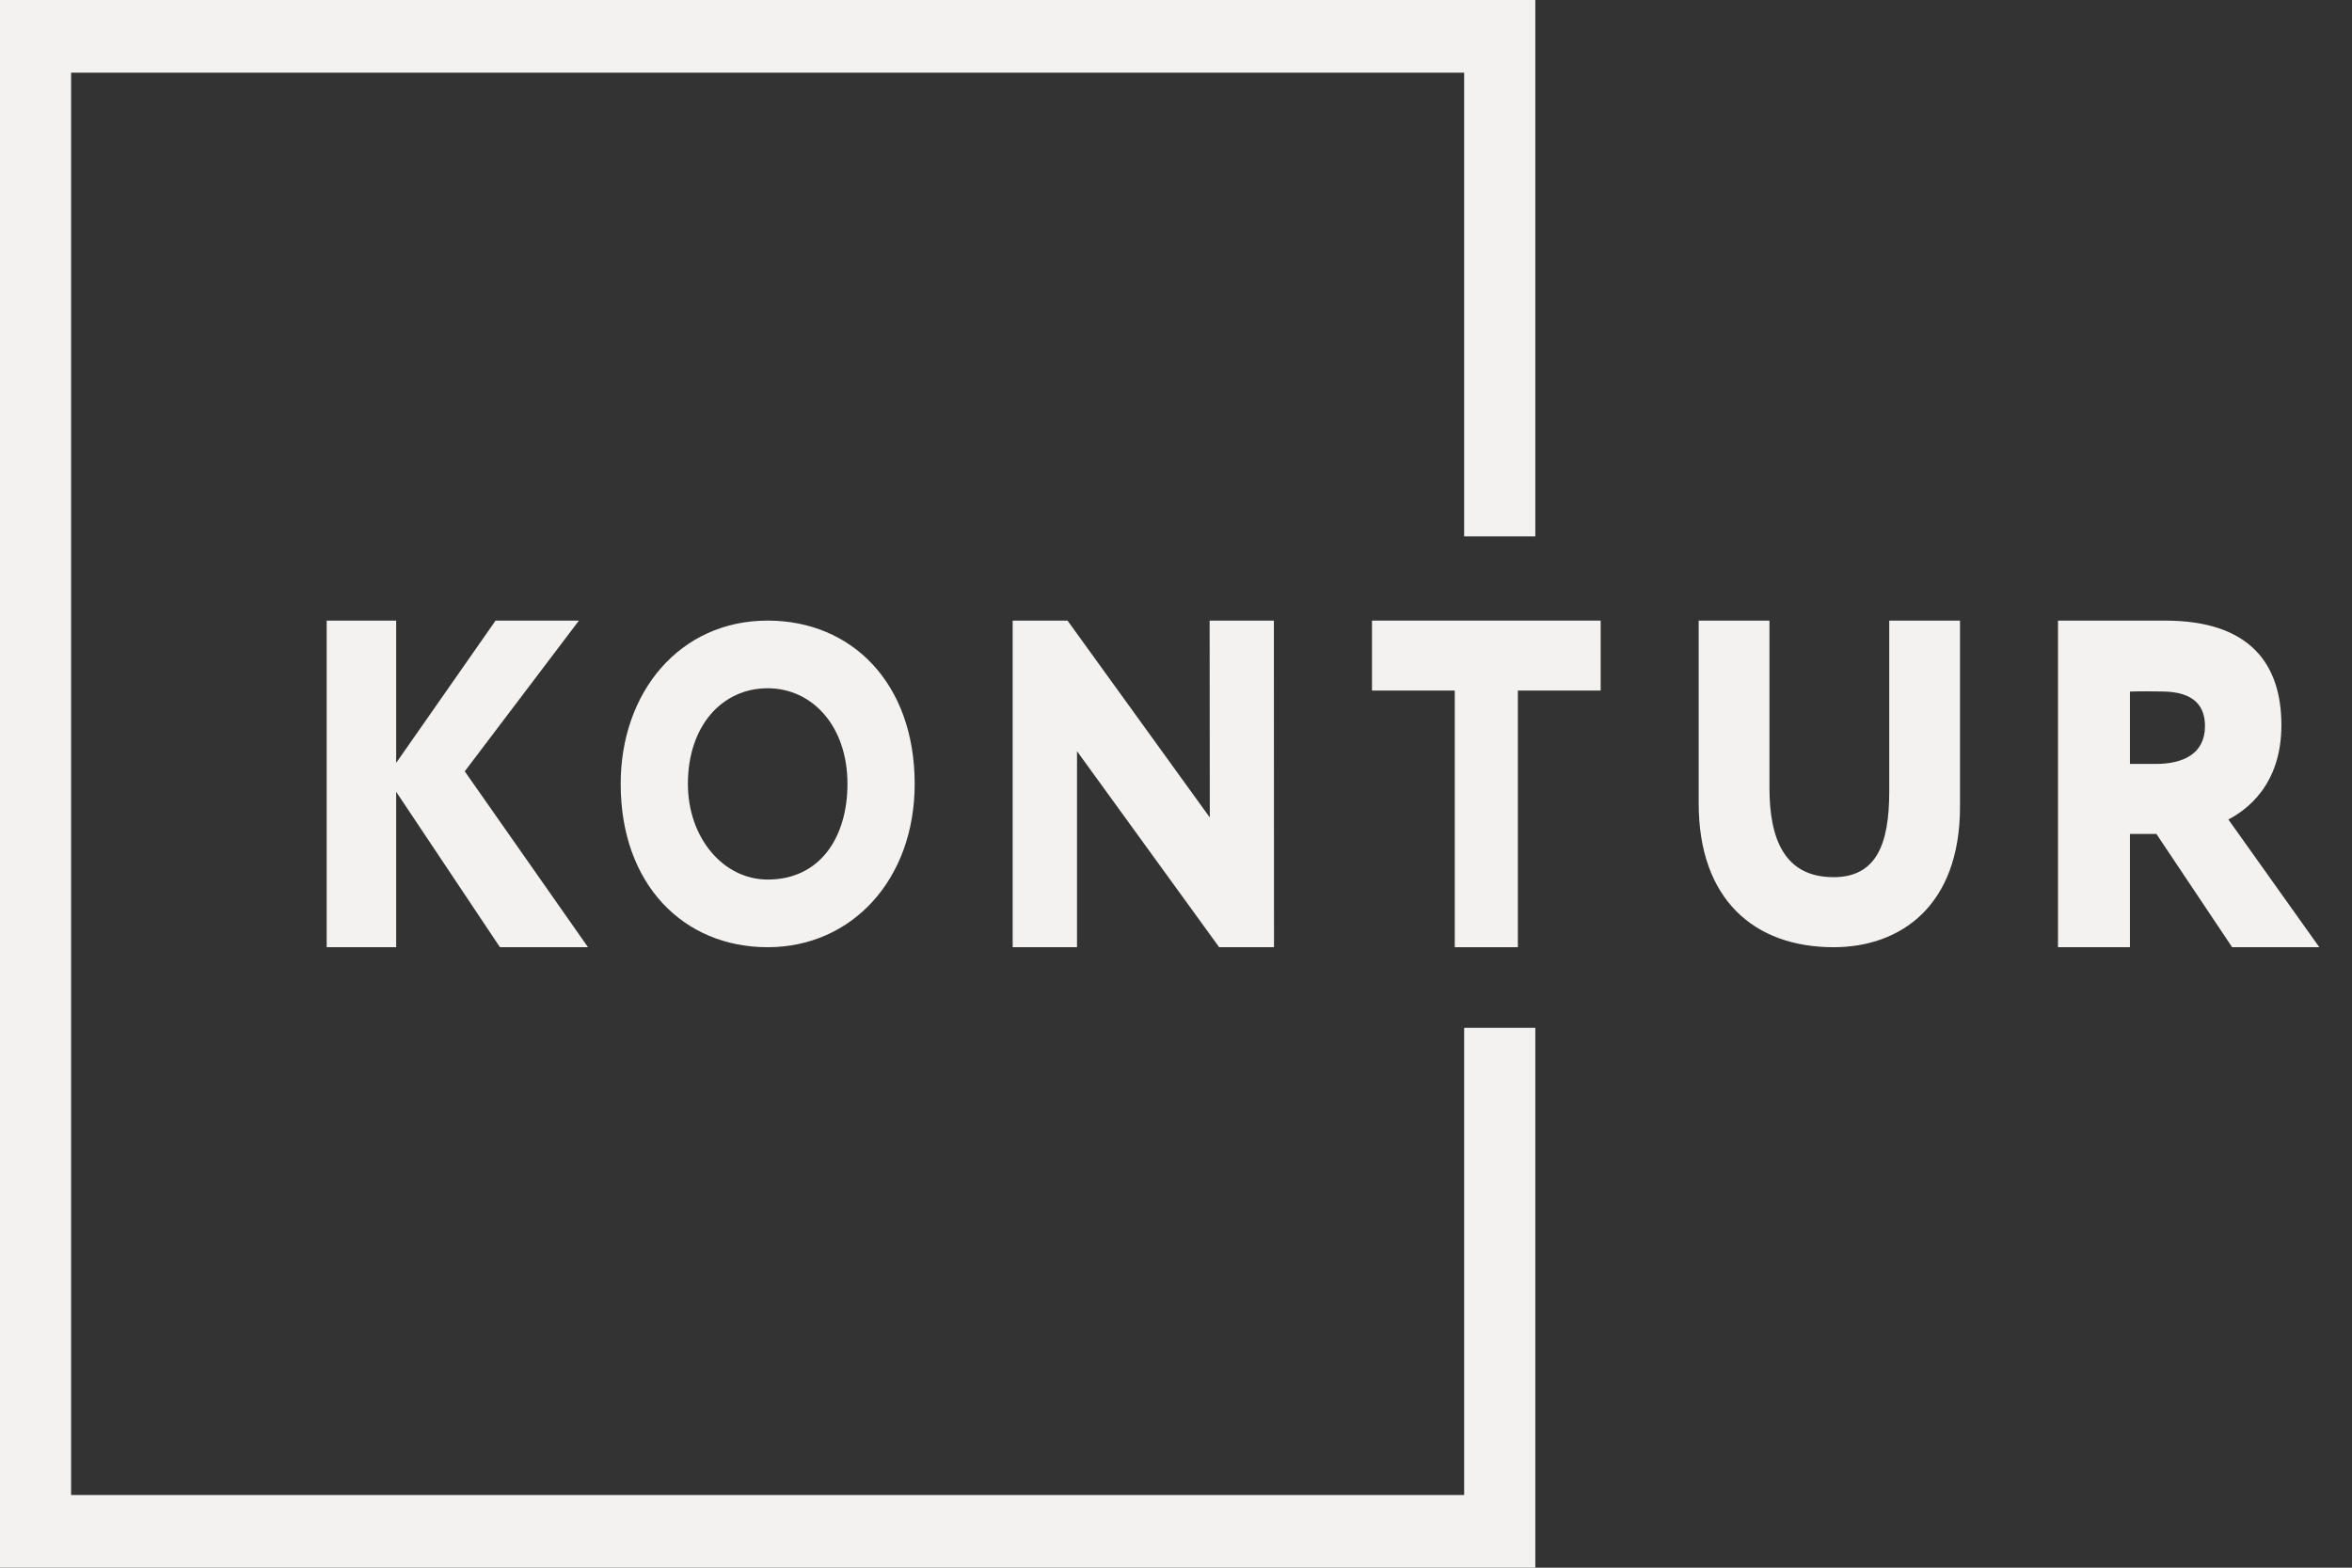 <svg width="57" height="38" viewBox="0 0 57 38" fill="none" xmlns="http://www.w3.org/2000/svg">
<rect x="0" y="0" width="57" height="38" fill="#333333" stroke="none"/>
<g clip-path="url(#clip0_46_18)">
<path d="M51.618 16.763V18.517H52.249C52.915 18.517 53.437 18.267 53.437 17.601C53.437 17.159 53.221 16.761 52.382 16.761C52.12 16.761 51.978 16.752 51.618 16.763ZM49.875 22.96V15.043C50.3 15.043 52.249 15.043 52.468 15.043C54.549 15.043 55.289 16.117 55.289 17.578C55.289 19.048 54.418 19.648 54.004 19.864L56.208 22.96H54.095L52.26 20.215H51.618V22.96H49.875Z" fill="#F3F2F0"/>
<path d="M47.5 19.554C47.5 21.975 46.044 22.96 44.436 22.96C42.507 22.96 41.167 21.795 41.167 19.474V15.043H42.882V19.09C42.882 20.323 43.236 21.262 44.436 21.262C45.475 21.262 45.785 20.459 45.785 19.192V15.043H47.5V19.554Z" fill="#F3F2F0"/>
<path d="M37.208 38H0V0H37.208V13.002H35.483V1.762H1.723V36.238H35.483V24.914H37.208V38Z" fill="#F3F2F0"/>
<path d="M29.546 22.96L26.101 18.209V22.96H24.542V15.043H25.871L29.319 19.815L29.315 15.043H30.872L30.875 22.96H29.546Z" fill="#F3F2F0"/>
<path d="M33.25 15.043H38.792V16.739H36.785V22.96H35.256V16.739H33.25V15.043Z" fill="#F3F2F0"/>
<path d="M7.917 15.043H9.601V18.492L12.01 15.043H14.03L11.263 18.697L14.25 22.96H12.116L9.601 19.193V22.96H7.917V15.043Z" fill="#F3F2F0"/>
<path d="M18.604 21.32C19.877 21.32 20.538 20.292 20.538 19.001C20.538 17.601 19.686 16.683 18.604 16.683C17.494 16.683 16.671 17.601 16.671 19.001C16.671 20.313 17.532 21.32 18.604 21.32ZM18.604 15.043C20.644 15.043 22.167 16.562 22.167 19.001C22.167 21.32 20.644 22.96 18.604 22.96C16.565 22.96 15.042 21.439 15.042 19.001C15.042 16.781 16.469 15.043 18.604 15.043Z" fill="#F3F2F0"/>
</g>
<defs>
<clipPath id="clip0_46_18">
<rect width="57" height="38" fill="white"/>
</clipPath>
</defs>
</svg>
